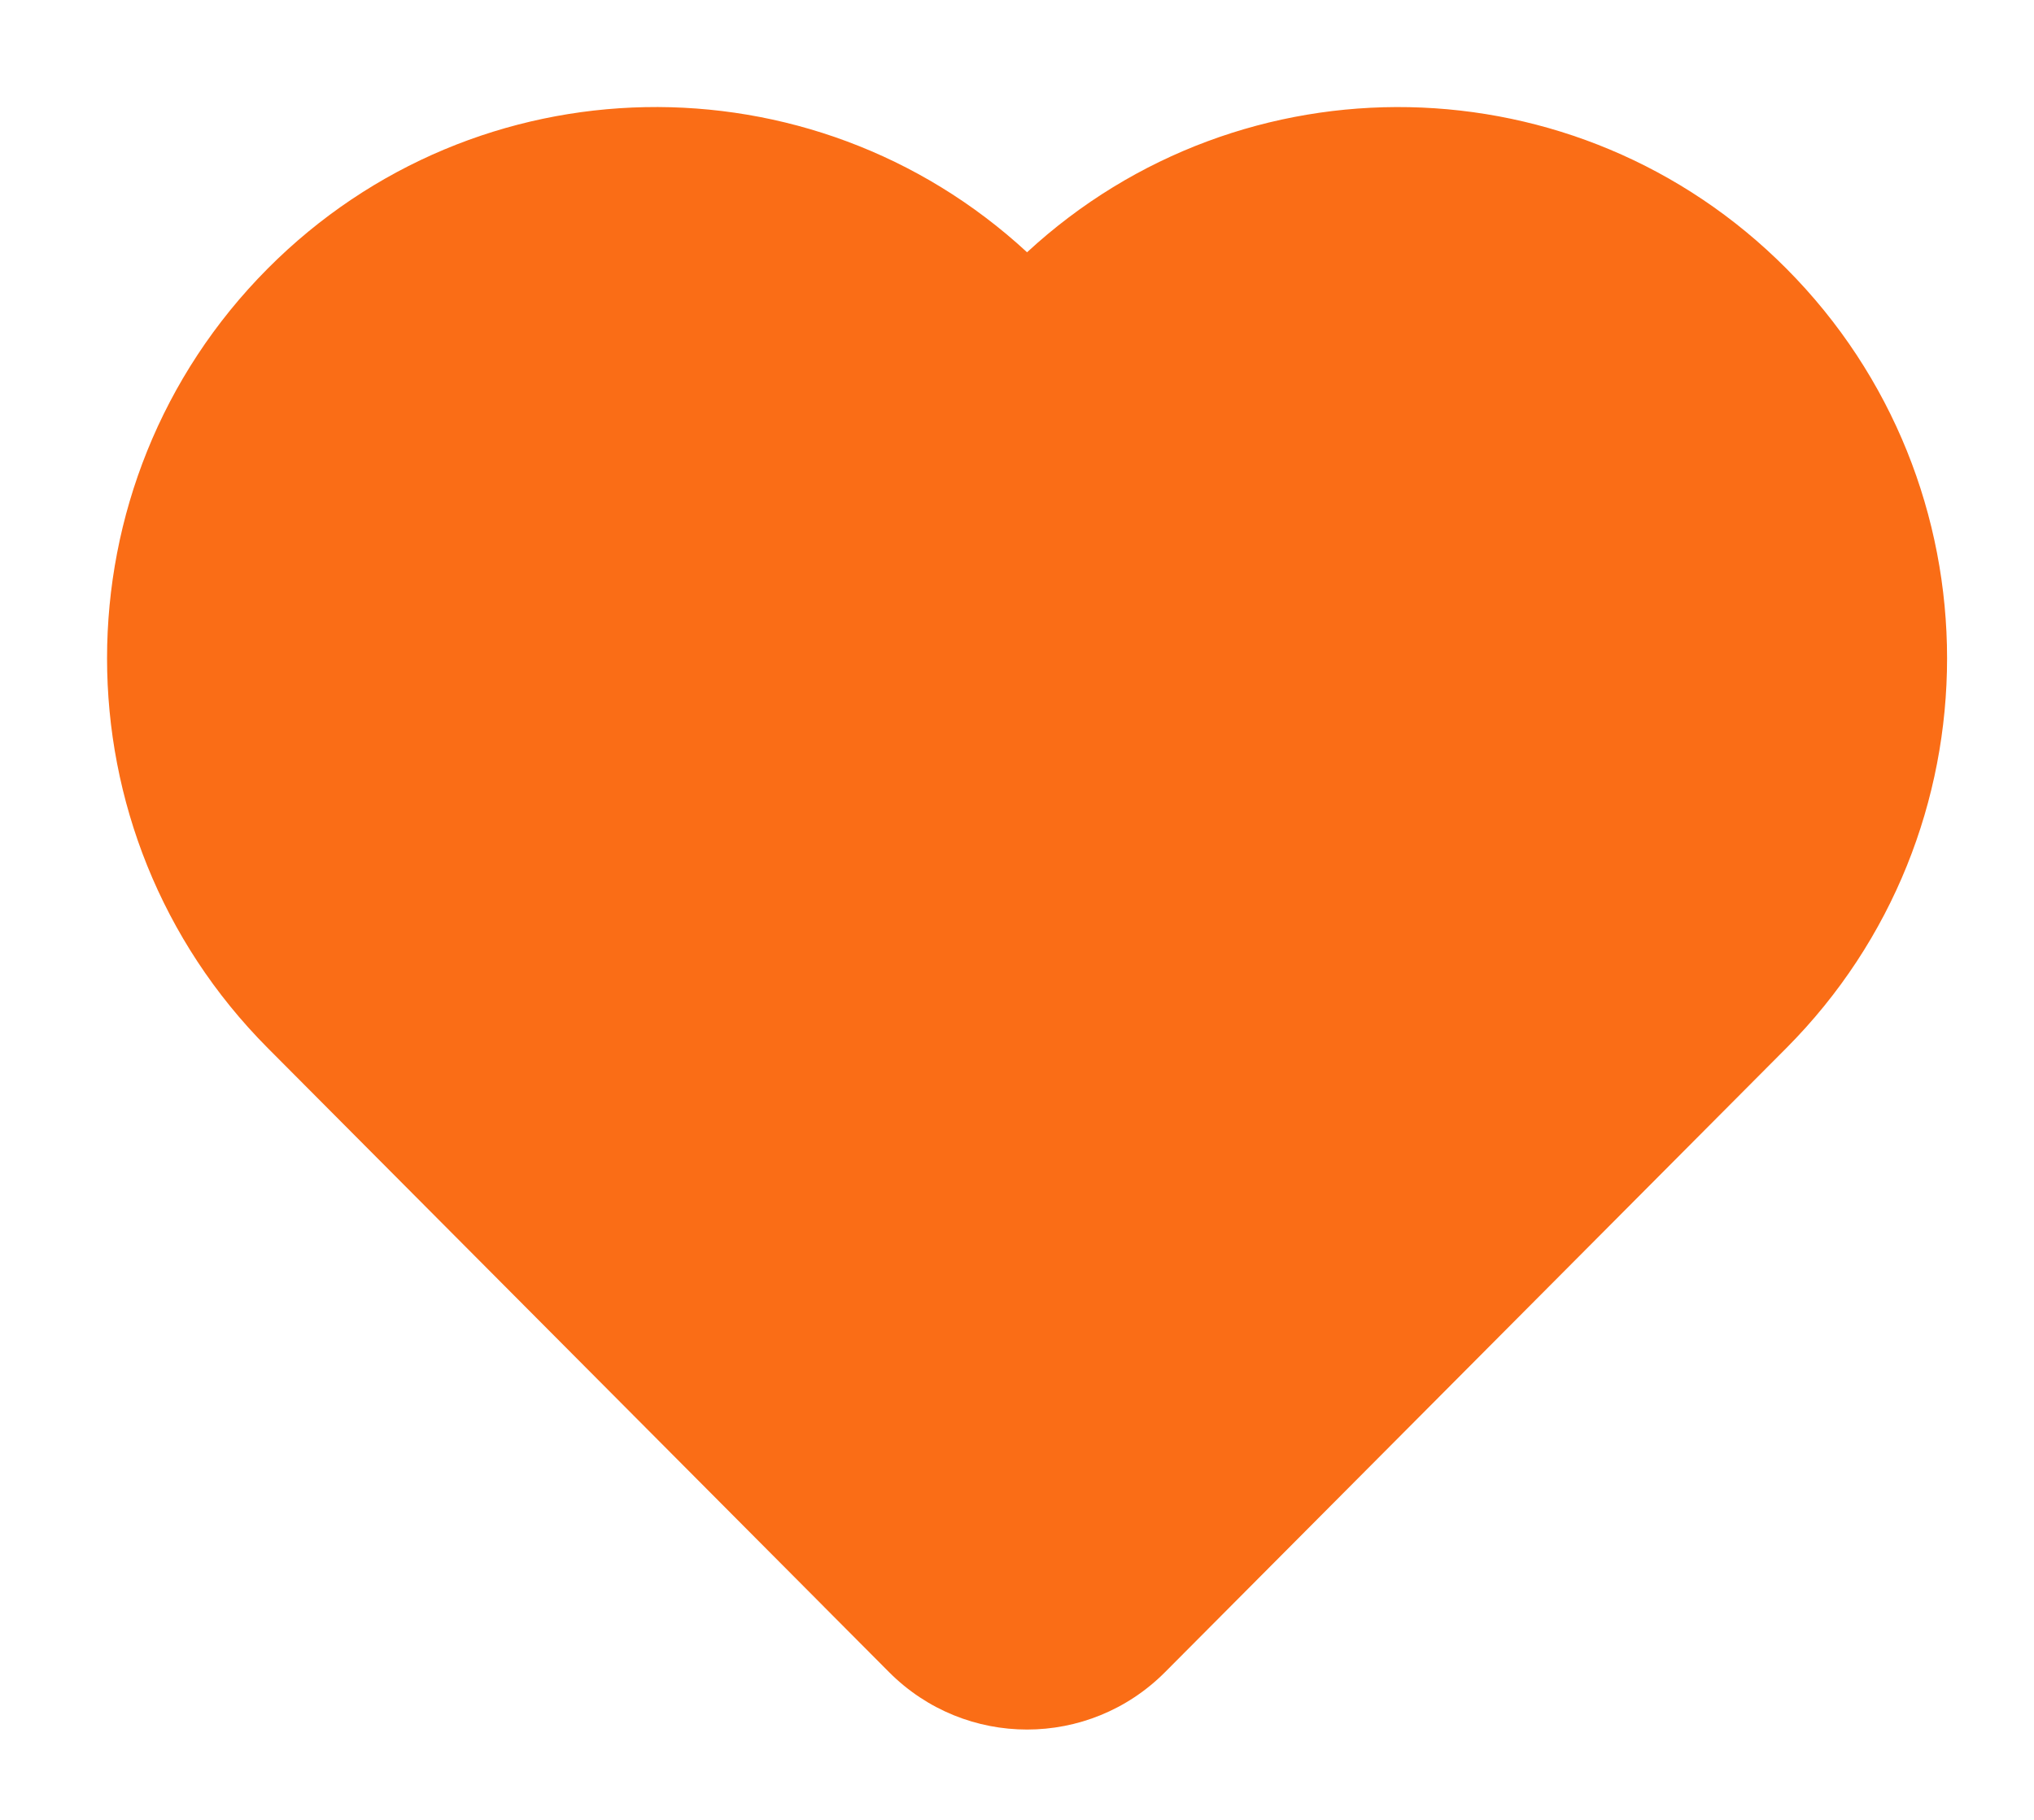 <svg xmlns="http://www.w3.org/2000/svg" fill="none" viewBox="0 0 38 34" class="design-iconfont">
  <path fill-rule="evenodd" clip-rule="evenodd" d="M5.003 5.016C0.999 9.038 0.999 15.559 5.003 19.581L15.371 29.995C15.382 30.006 15.394 30.018 15.405 30.03L16.61 31.24C18.034 32.67 20.342 32.67 21.766 31.24L33.373 19.581C37.377 15.559 37.377 9.038 33.373 5.017C29.472 1.099 23.211 0.997 19.188 4.713C15.165 0.997 8.904 1.098 5.003 5.016Z" fill="#FA6D16"/>
</svg>
